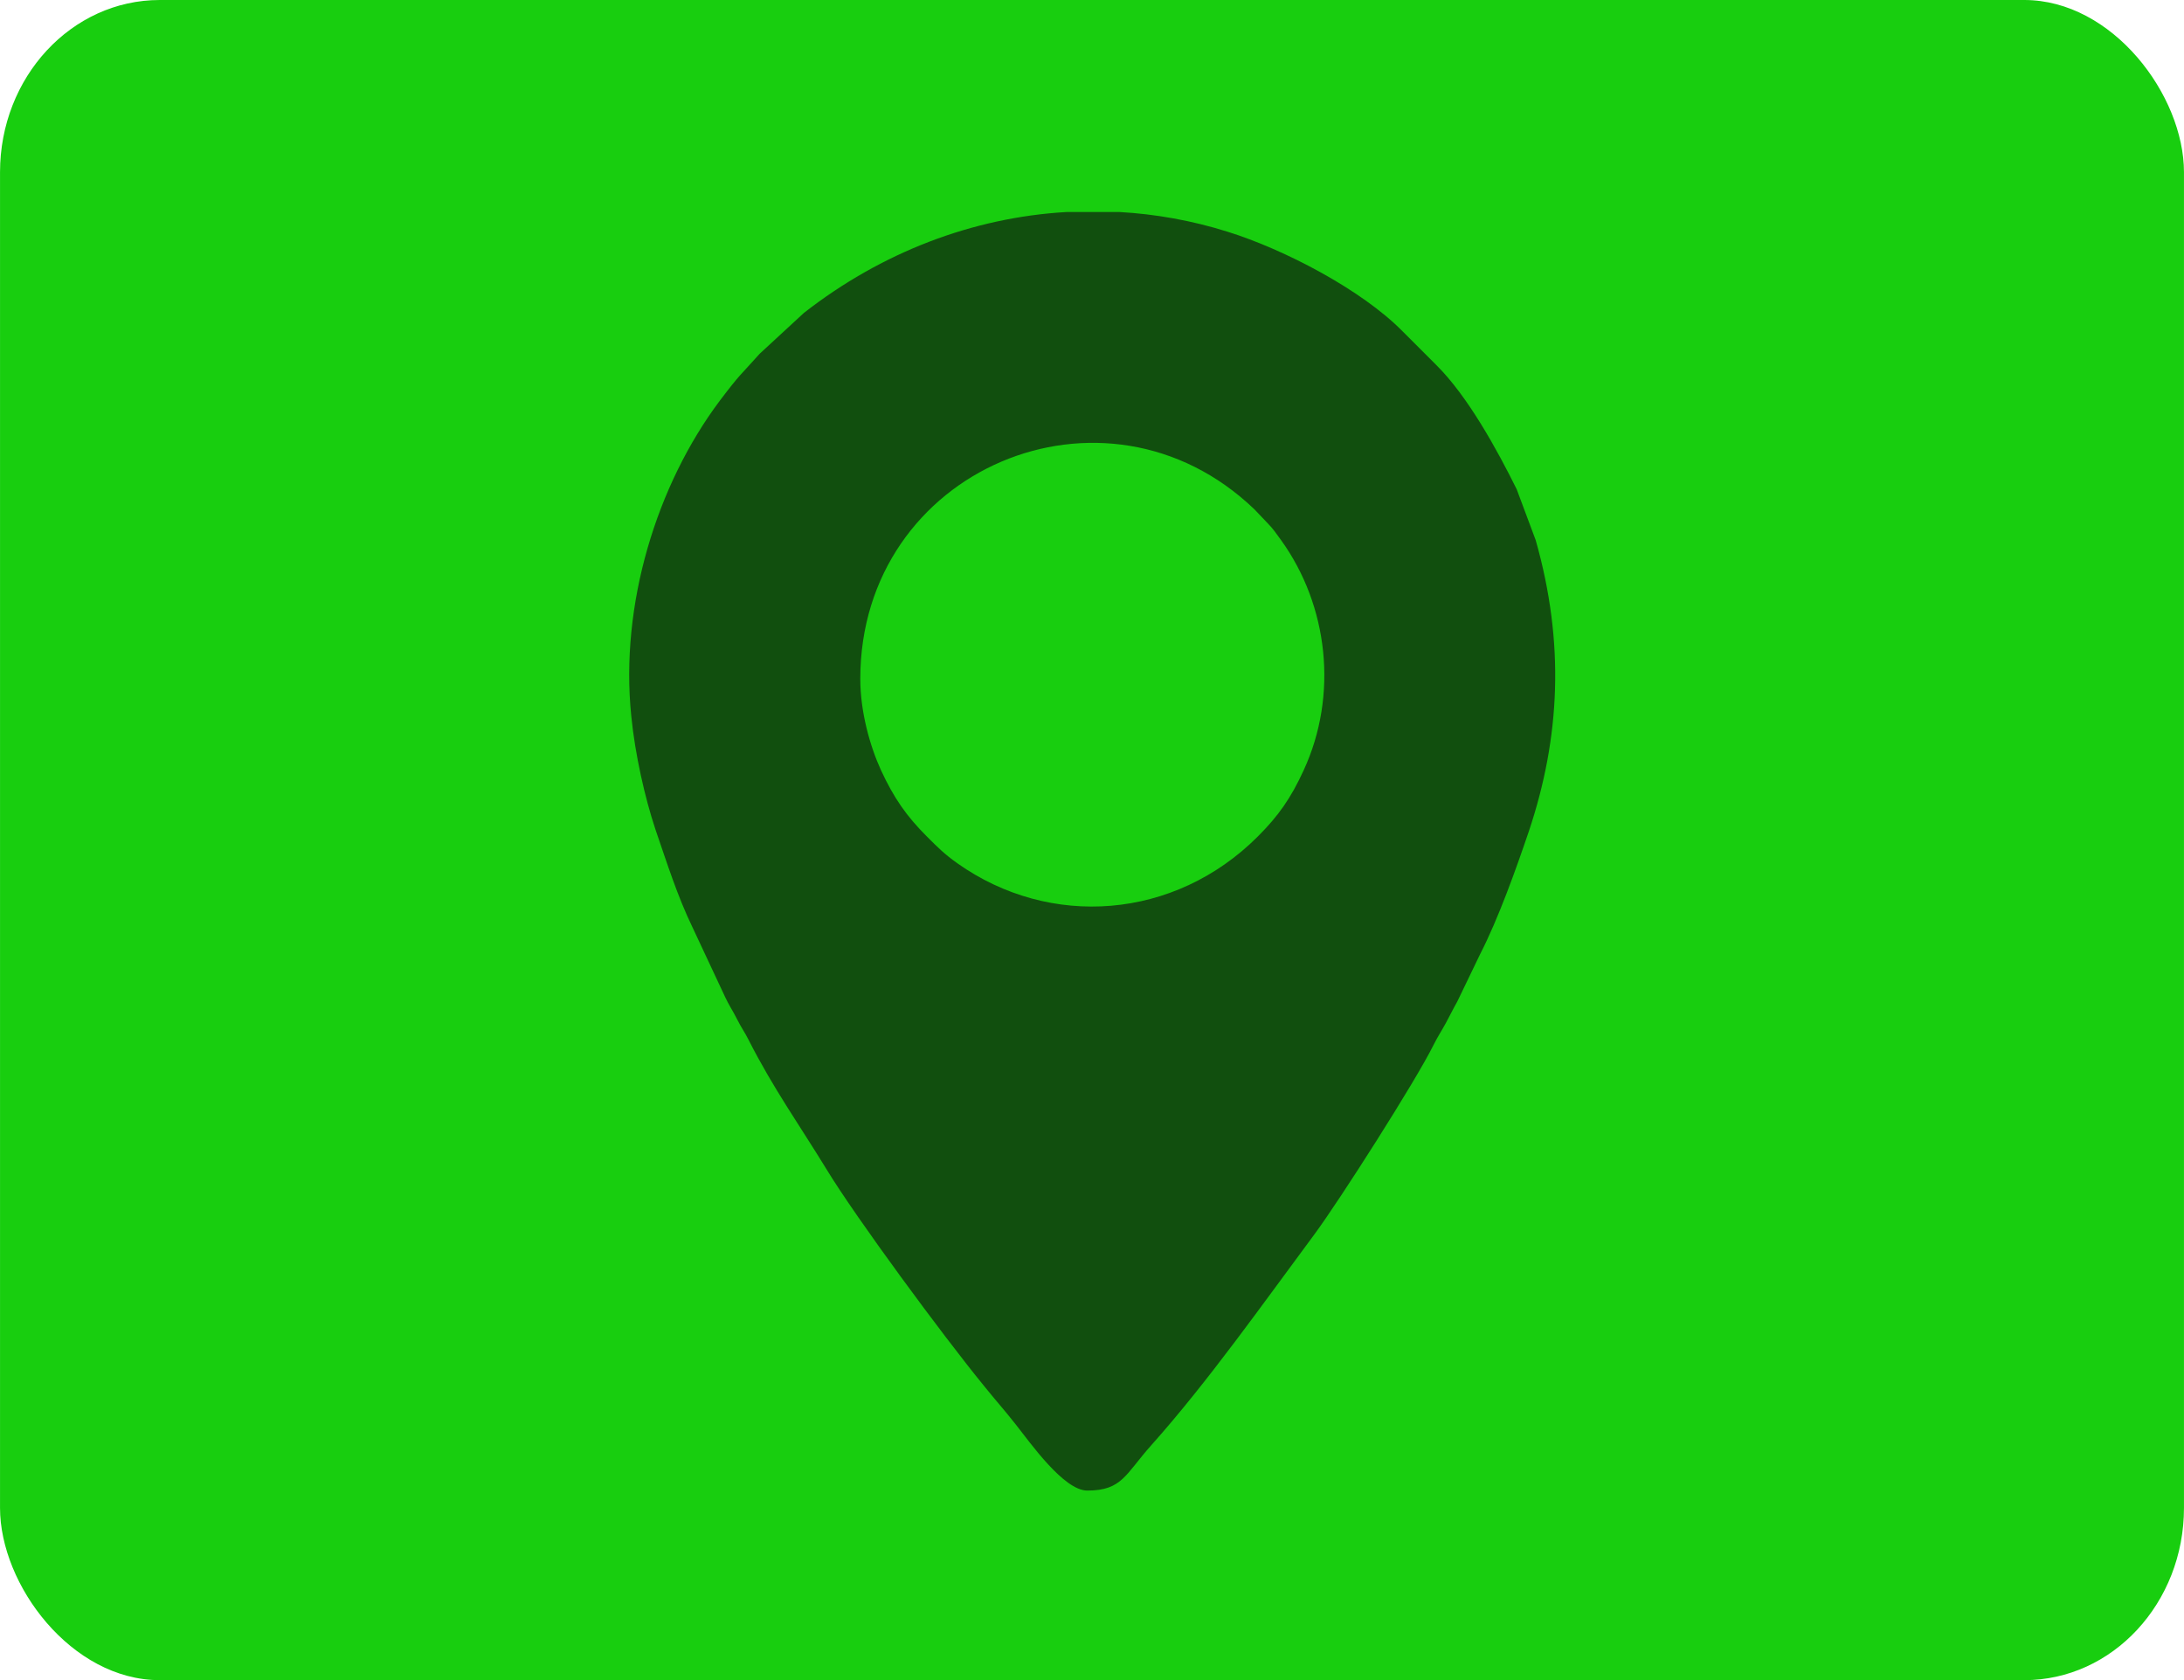 <?xml version="1.0" encoding="UTF-8"?>
<!DOCTYPE svg PUBLIC "-//W3C//DTD SVG 1.1//EN" "http://www.w3.org/Graphics/SVG/1.1/DTD/svg11.dtd">
<!-- Creator: CorelDRAW 2020 (64-Bit) -->
<svg xmlns="http://www.w3.org/2000/svg" xml:space="preserve" width="123.224mm" height="94.793mm" version="1.1" style="shape-rendering:geometricPrecision; text-rendering:geometricPrecision; image-rendering:optimizeQuality; fill-rule:evenodd; clip-rule:evenodd"
viewBox="0 0 64.28 49.45"
 xmlns:xlink="http://www.w3.org/1999/xlink"
 xmlns:xodm="http://www.corel.com/coreldraw/odm/2003">
 <defs>
  <style type="text/css">
   <![CDATA[
    .fil1 {fill:#114F0E}
    .fil0 {fill:#18CE0F}
   ]]>
  </style>
 </defs>
 <g id="Capa_x0020_1">
  <rect class="fil0" x="0" width="64.28" height="49.45" rx="4.7" ry="5.07"/>
  <path class="fil1" d="M25.32 19.98c0,-6.17 7.2,-9.21 11.6,-4.99l0.39 0.41c0.16,0.16 0.25,0.3 0.39,0.49 1.4,1.94 1.69,4.57 0.67,6.78 -0.38,0.83 -0.75,1.35 -1.35,1.95 -2.45,2.45 -6.11,2.72 -8.84,0.79 -0.38,-0.27 -0.57,-0.46 -0.9,-0.79 -0.6,-0.6 -0.97,-1.13 -1.35,-1.95 -0.32,-0.7 -0.61,-1.71 -0.61,-2.69zm6.07 -13.74l1.56 0c1.06,0.06 2.13,0.25 3.18,0.58 1.67,0.52 3.95,1.71 5.15,2.93l0.99 0.99c0.93,0.92 1.79,2.49 2.37,3.66l0.56 1.5c0.86,3.03 0.72,5.81 -0.2,8.56 -0.38,1.12 -0.9,2.58 -1.44,3.63l-0.67 1.39c-0.13,0.23 -0.2,0.38 -0.33,0.62 -0.14,0.26 -0.23,0.38 -0.37,0.66 -0.53,1.07 -2.76,4.56 -3.49,5.55 -1.5,2.02 -3.15,4.36 -4.81,6.22 -0.77,0.86 -0.86,1.34 -1.89,1.34 -0.69,0 -1.68,-1.41 -2.1,-1.94 -0.32,-0.41 -0.61,-0.73 -0.93,-1.13 -1.22,-1.49 -3.79,-4.98 -4.64,-6.38 -0.77,-1.26 -1.58,-2.4 -2.29,-3.8 -0.13,-0.26 -0.21,-0.35 -0.34,-0.61 -0.13,-0.26 -0.25,-0.43 -0.36,-0.67l-0.96 -2.05c-0.44,-0.91 -0.75,-1.89 -1.09,-2.88 -0.31,-0.93 -0.6,-2.21 -0.71,-3.33 -0.34,-3.29 0.75,-6.81 2.6,-9.28 0.62,-0.82 0.61,-0.75 1.18,-1.39l1.3 -1.2c2.28,-1.78 4.96,-2.81 7.73,-2.97z"/>
 </g>
</svg>
